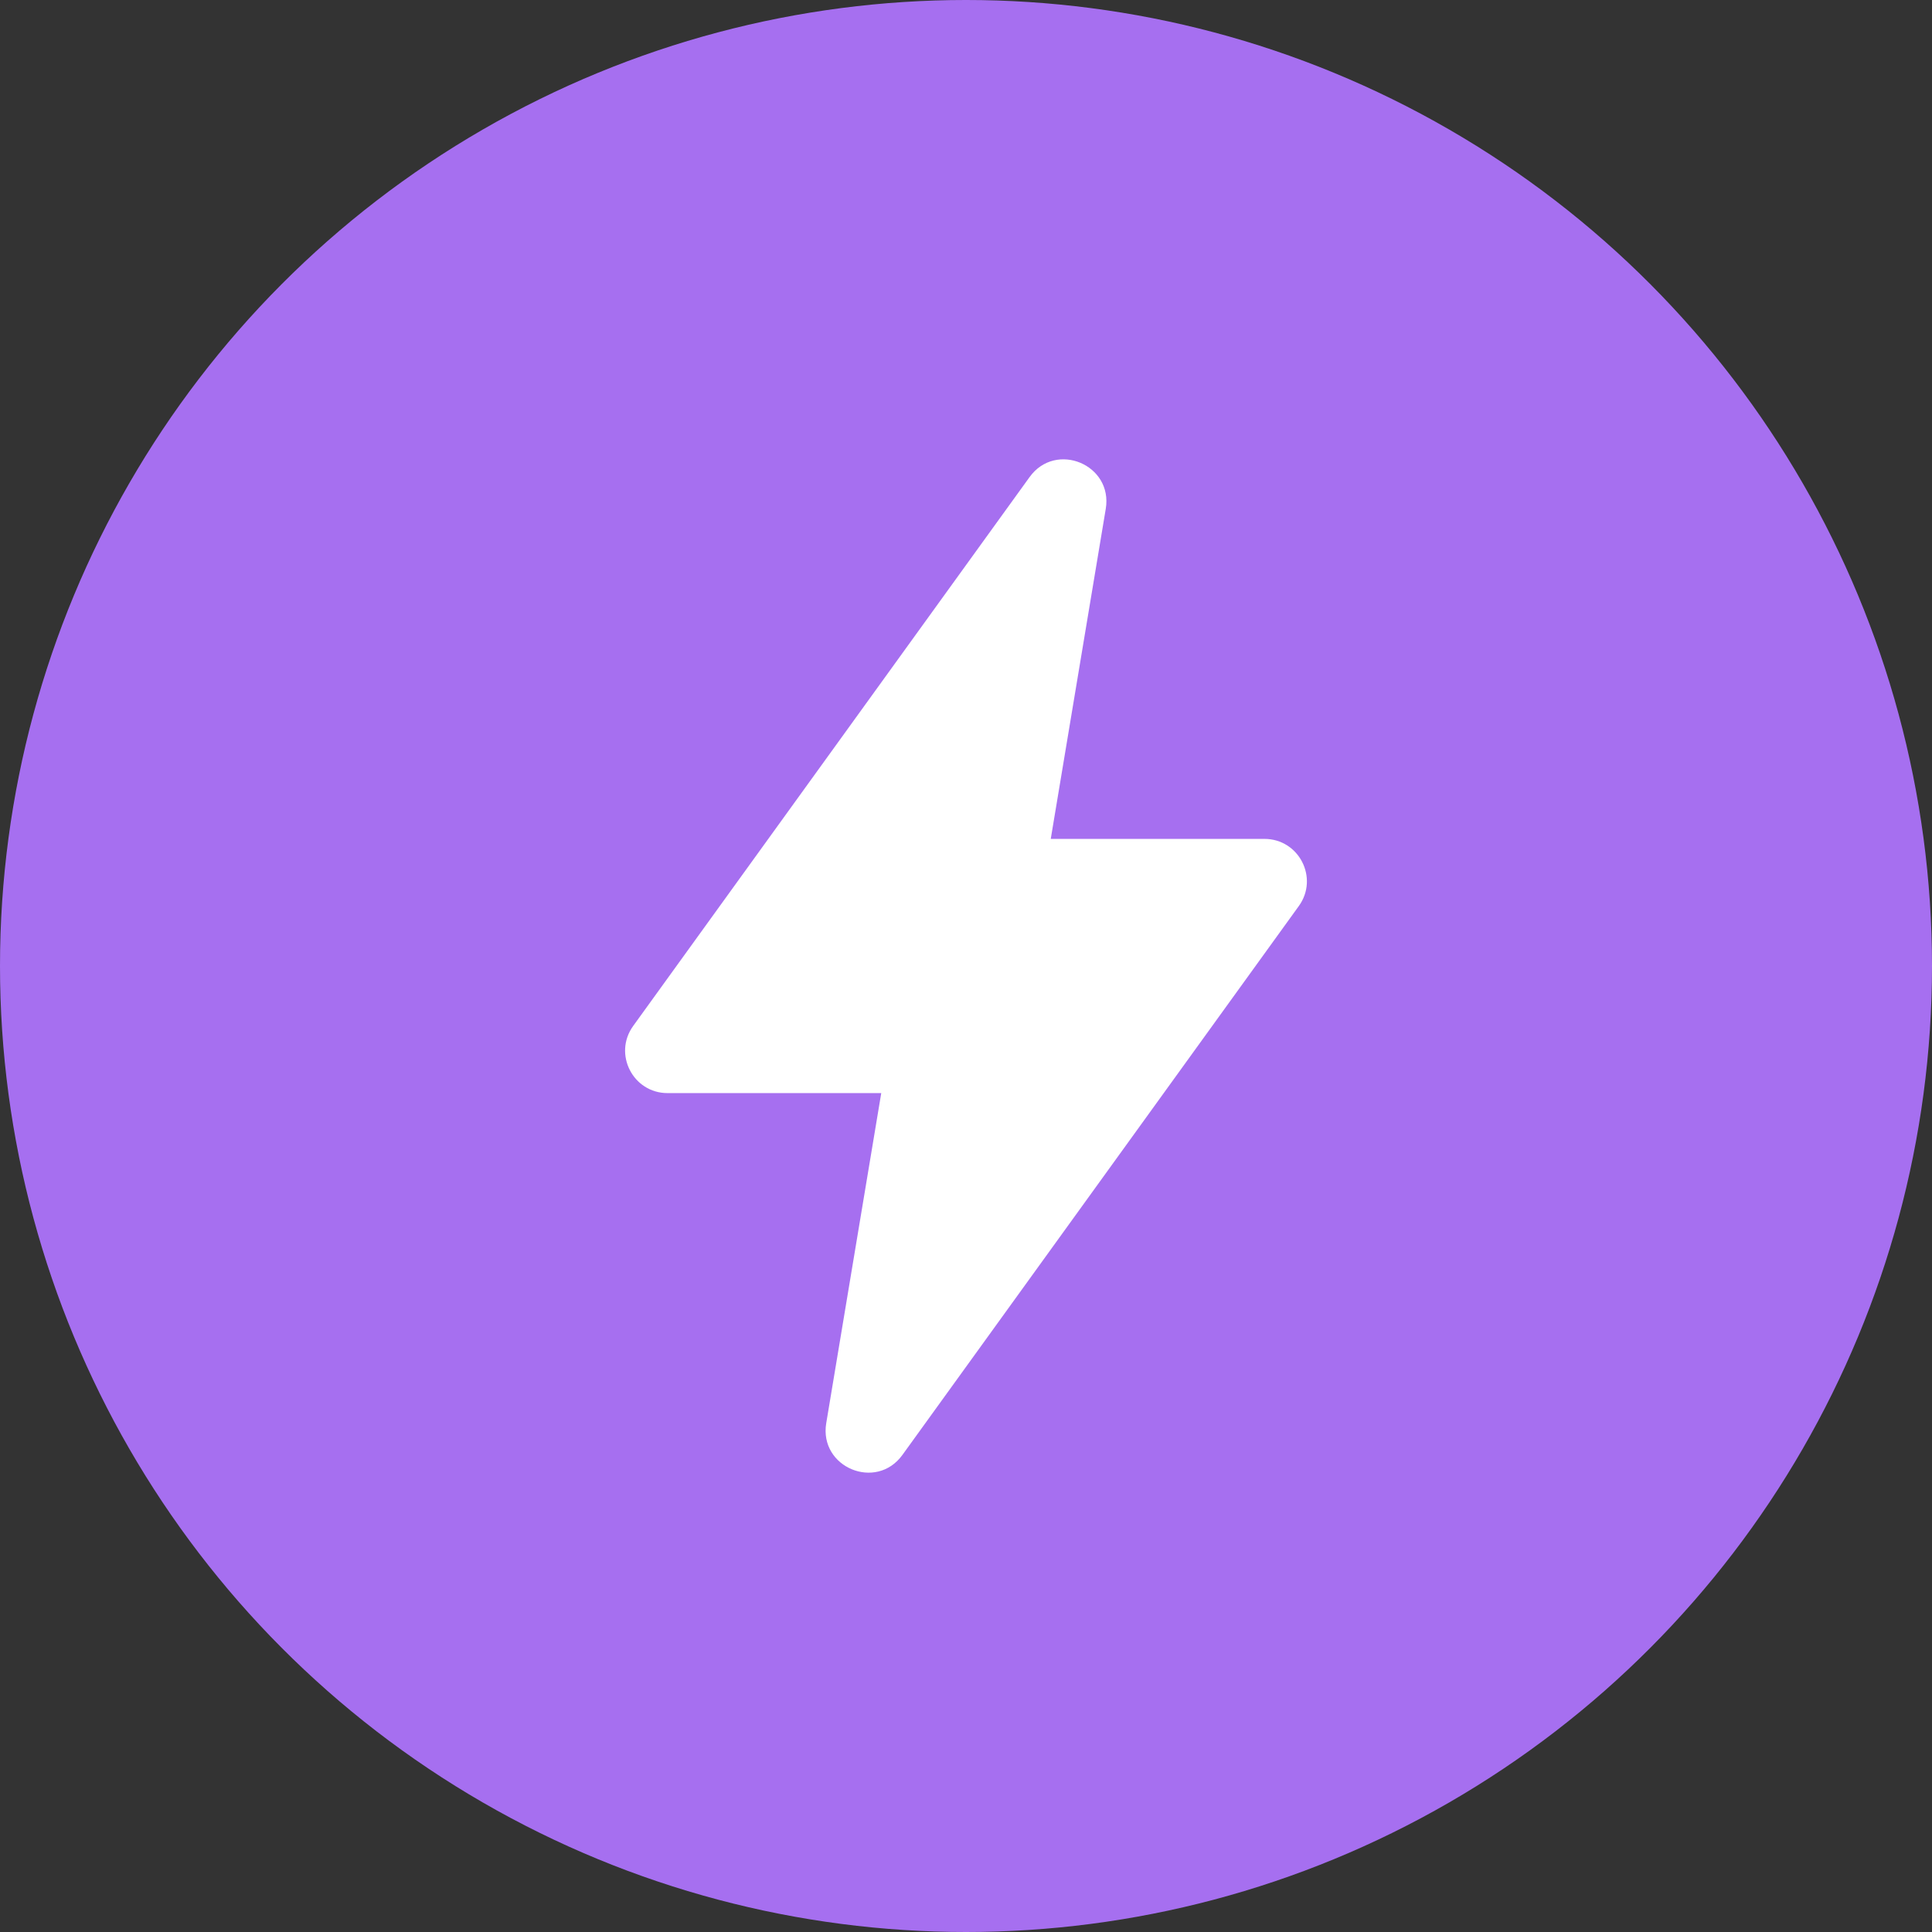 <svg width="38" height="38" viewBox="0 0 38 38" fill="none" xmlns="http://www.w3.org/2000/svg">
<rect x="0" y="0" width="38" height="38" fill="#333333" stroke="none"/>
<circle cx="19" cy="19" r="19" fill="#A66FF0"/>
<path d="M12.454 20.179L20.251 9.383C20.767 8.669 21.893 9.139 21.749 10.008L20.667 16.5H24.87C25.55 16.5 25.944 17.27 25.546 17.821L17.749 28.617C17.233 29.331 16.107 28.861 16.251 27.992L17.333 21.5H13.13C12.45 21.5 12.056 20.73 12.454 20.179Z" fill="white"/>
</svg>
